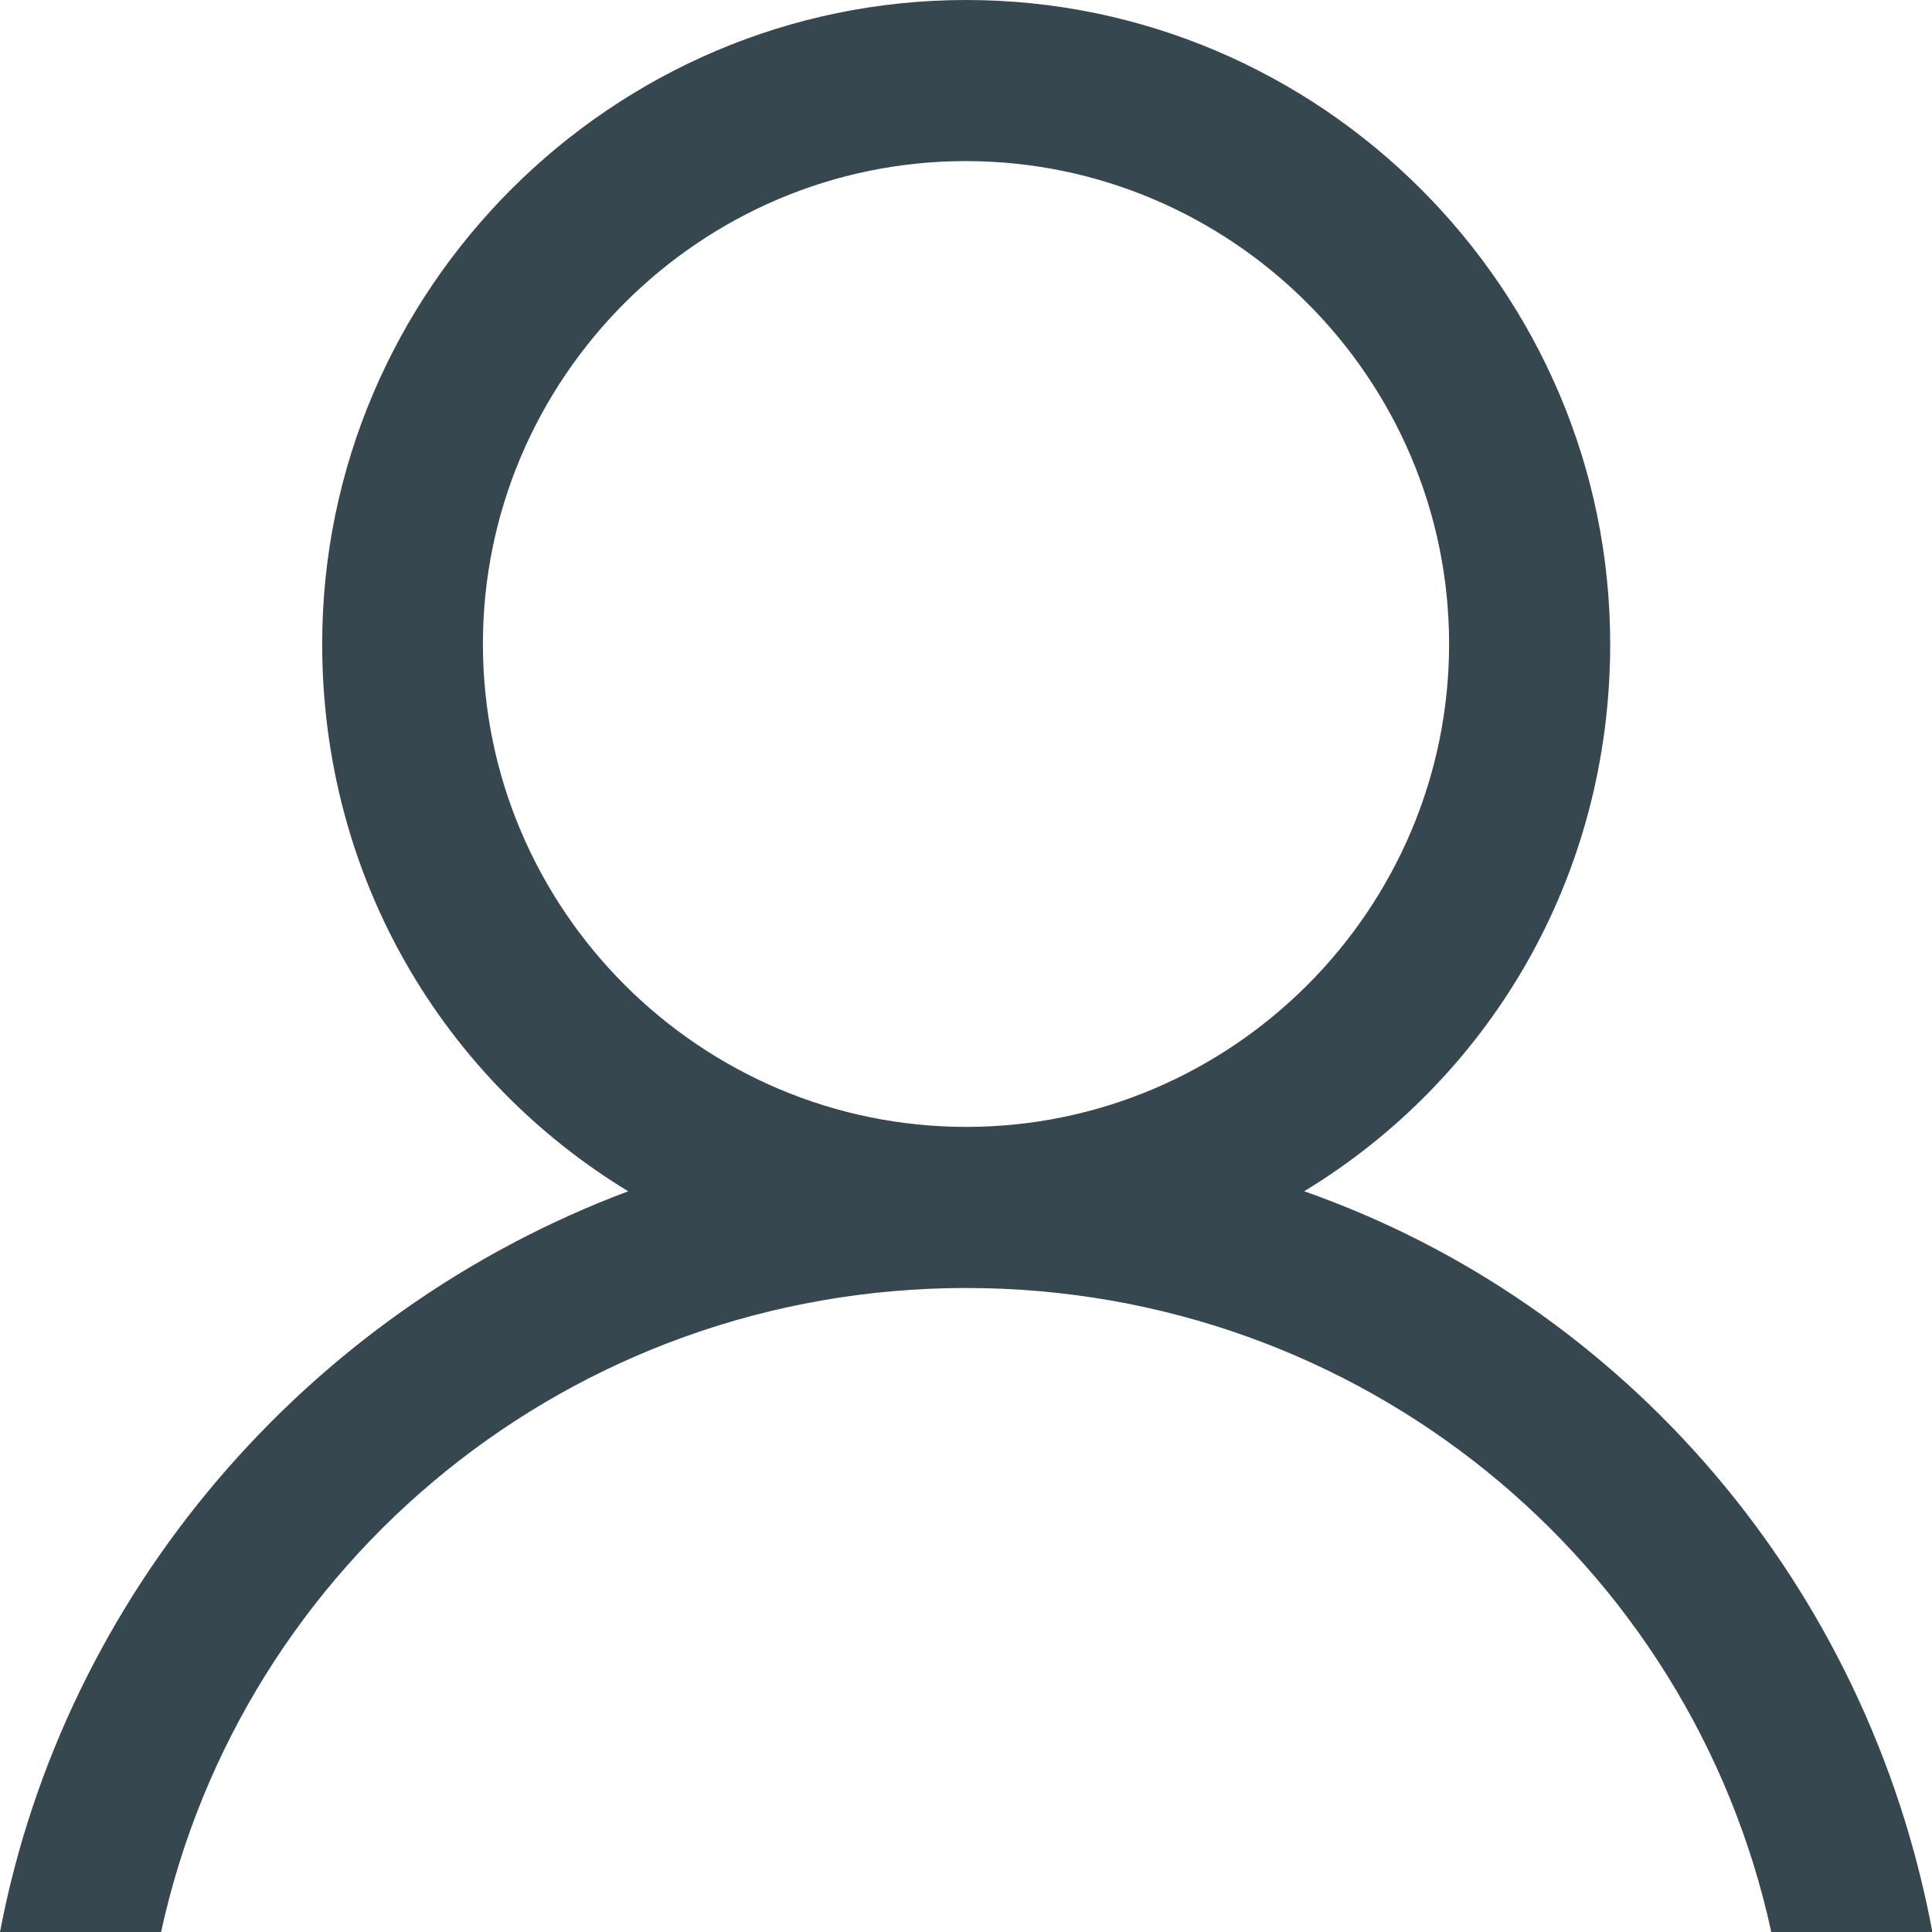 <?xml version="1.0" encoding="utf-8"?>
<!-- Generator: Adobe Illustrator 22.0.1, SVG Export Plug-In . SVG Version: 6.00 Build 0)  -->
<svg version="1.1" id="Capa_1" xmlns="http://www.w3.org/2000/svg" xmlns:xlink="http://www.w3.org/1999/xlink" x="0px" y="0px"
	viewBox="0 0 513.3 513.3" style="enable-background:new 0 0 513.3 513.3;" xml:space="preserve">
	<style type="text/css">
		.st0{fill:#37474F;}
	</style>
	<g>
		<path class="st0" d="M346.5,316.5c49.2-29.9,81.3-83.4,81.3-145.4C427.8,77,350.8,0,256.7,0S85.6,77,85.6,171.1
			c0,62,32.1,115.5,81.3,145.4C81.3,348.6,17.1,423.5,0,513.3h42.8c21.4-98.4,109.1-171.1,213.9-171.1s192.5,72.7,213.9,171.1h42.8
			C496.2,421.3,432,346.5,346.5,316.5z M128.3,171.1c0-70.6,57.7-128.3,128.3-128.3S385,100.5,385,171.1s-57.7,128.3-128.3,128.3
			S128.3,241.7,128.3,171.1z"/>
	</g>
</svg>
